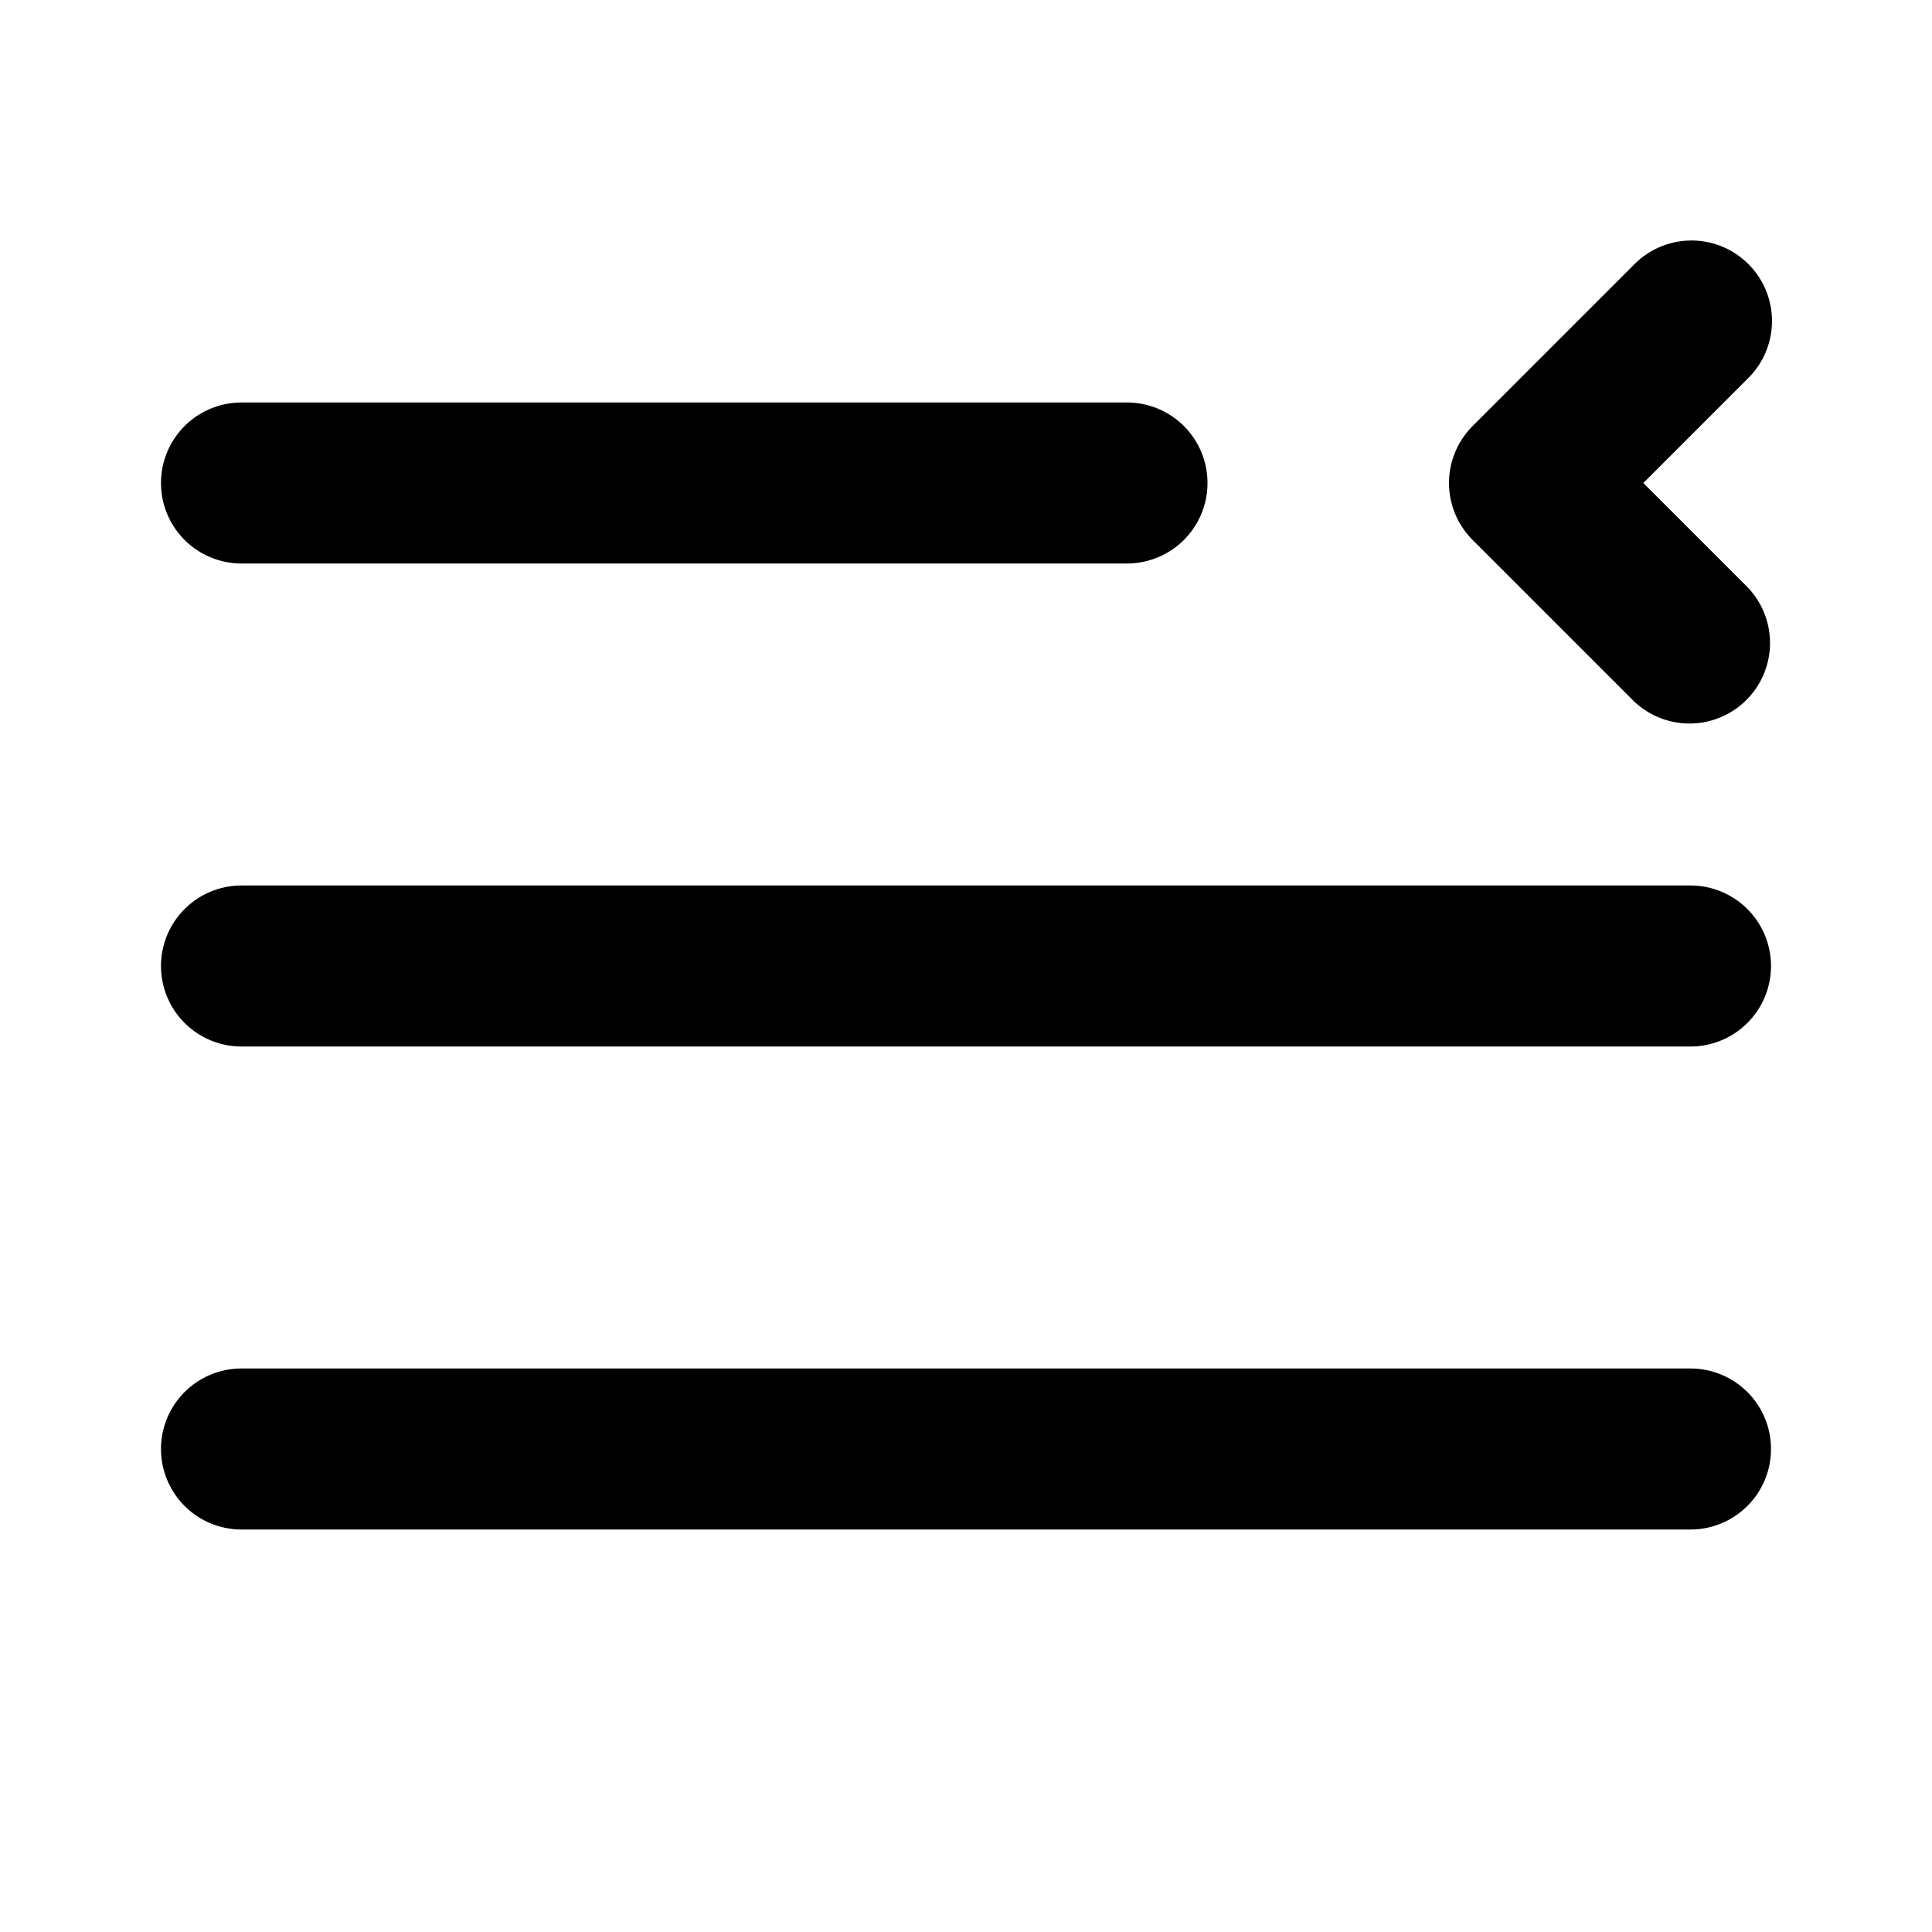 <svg xmlns="http://www.w3.org/2000/svg" xmlns:xlink="http://www.w3.org/1999/xlink" width="24" height="24" viewBox="0 0 24 24"><path fill="currentColor" d="M20.293 3.293a1 1 0 1 1 1.414 1.414L20.414 6l1.293 1.293a1 1 0 0 1-1.414 1.414l-2-2a1 1 0 0 1 0-1.414zM14 5a1 1 0 1 1 0 2H3a1 1 0 0 1 0-2zM3 17h18a1 1 0 1 1 0 2H3a1 1 0 1 1 0-2m19-5a1 1 0 0 0-1-1H3a1 1 0 1 0 0 2h18a1 1 0 0 0 1-1"/></svg>
